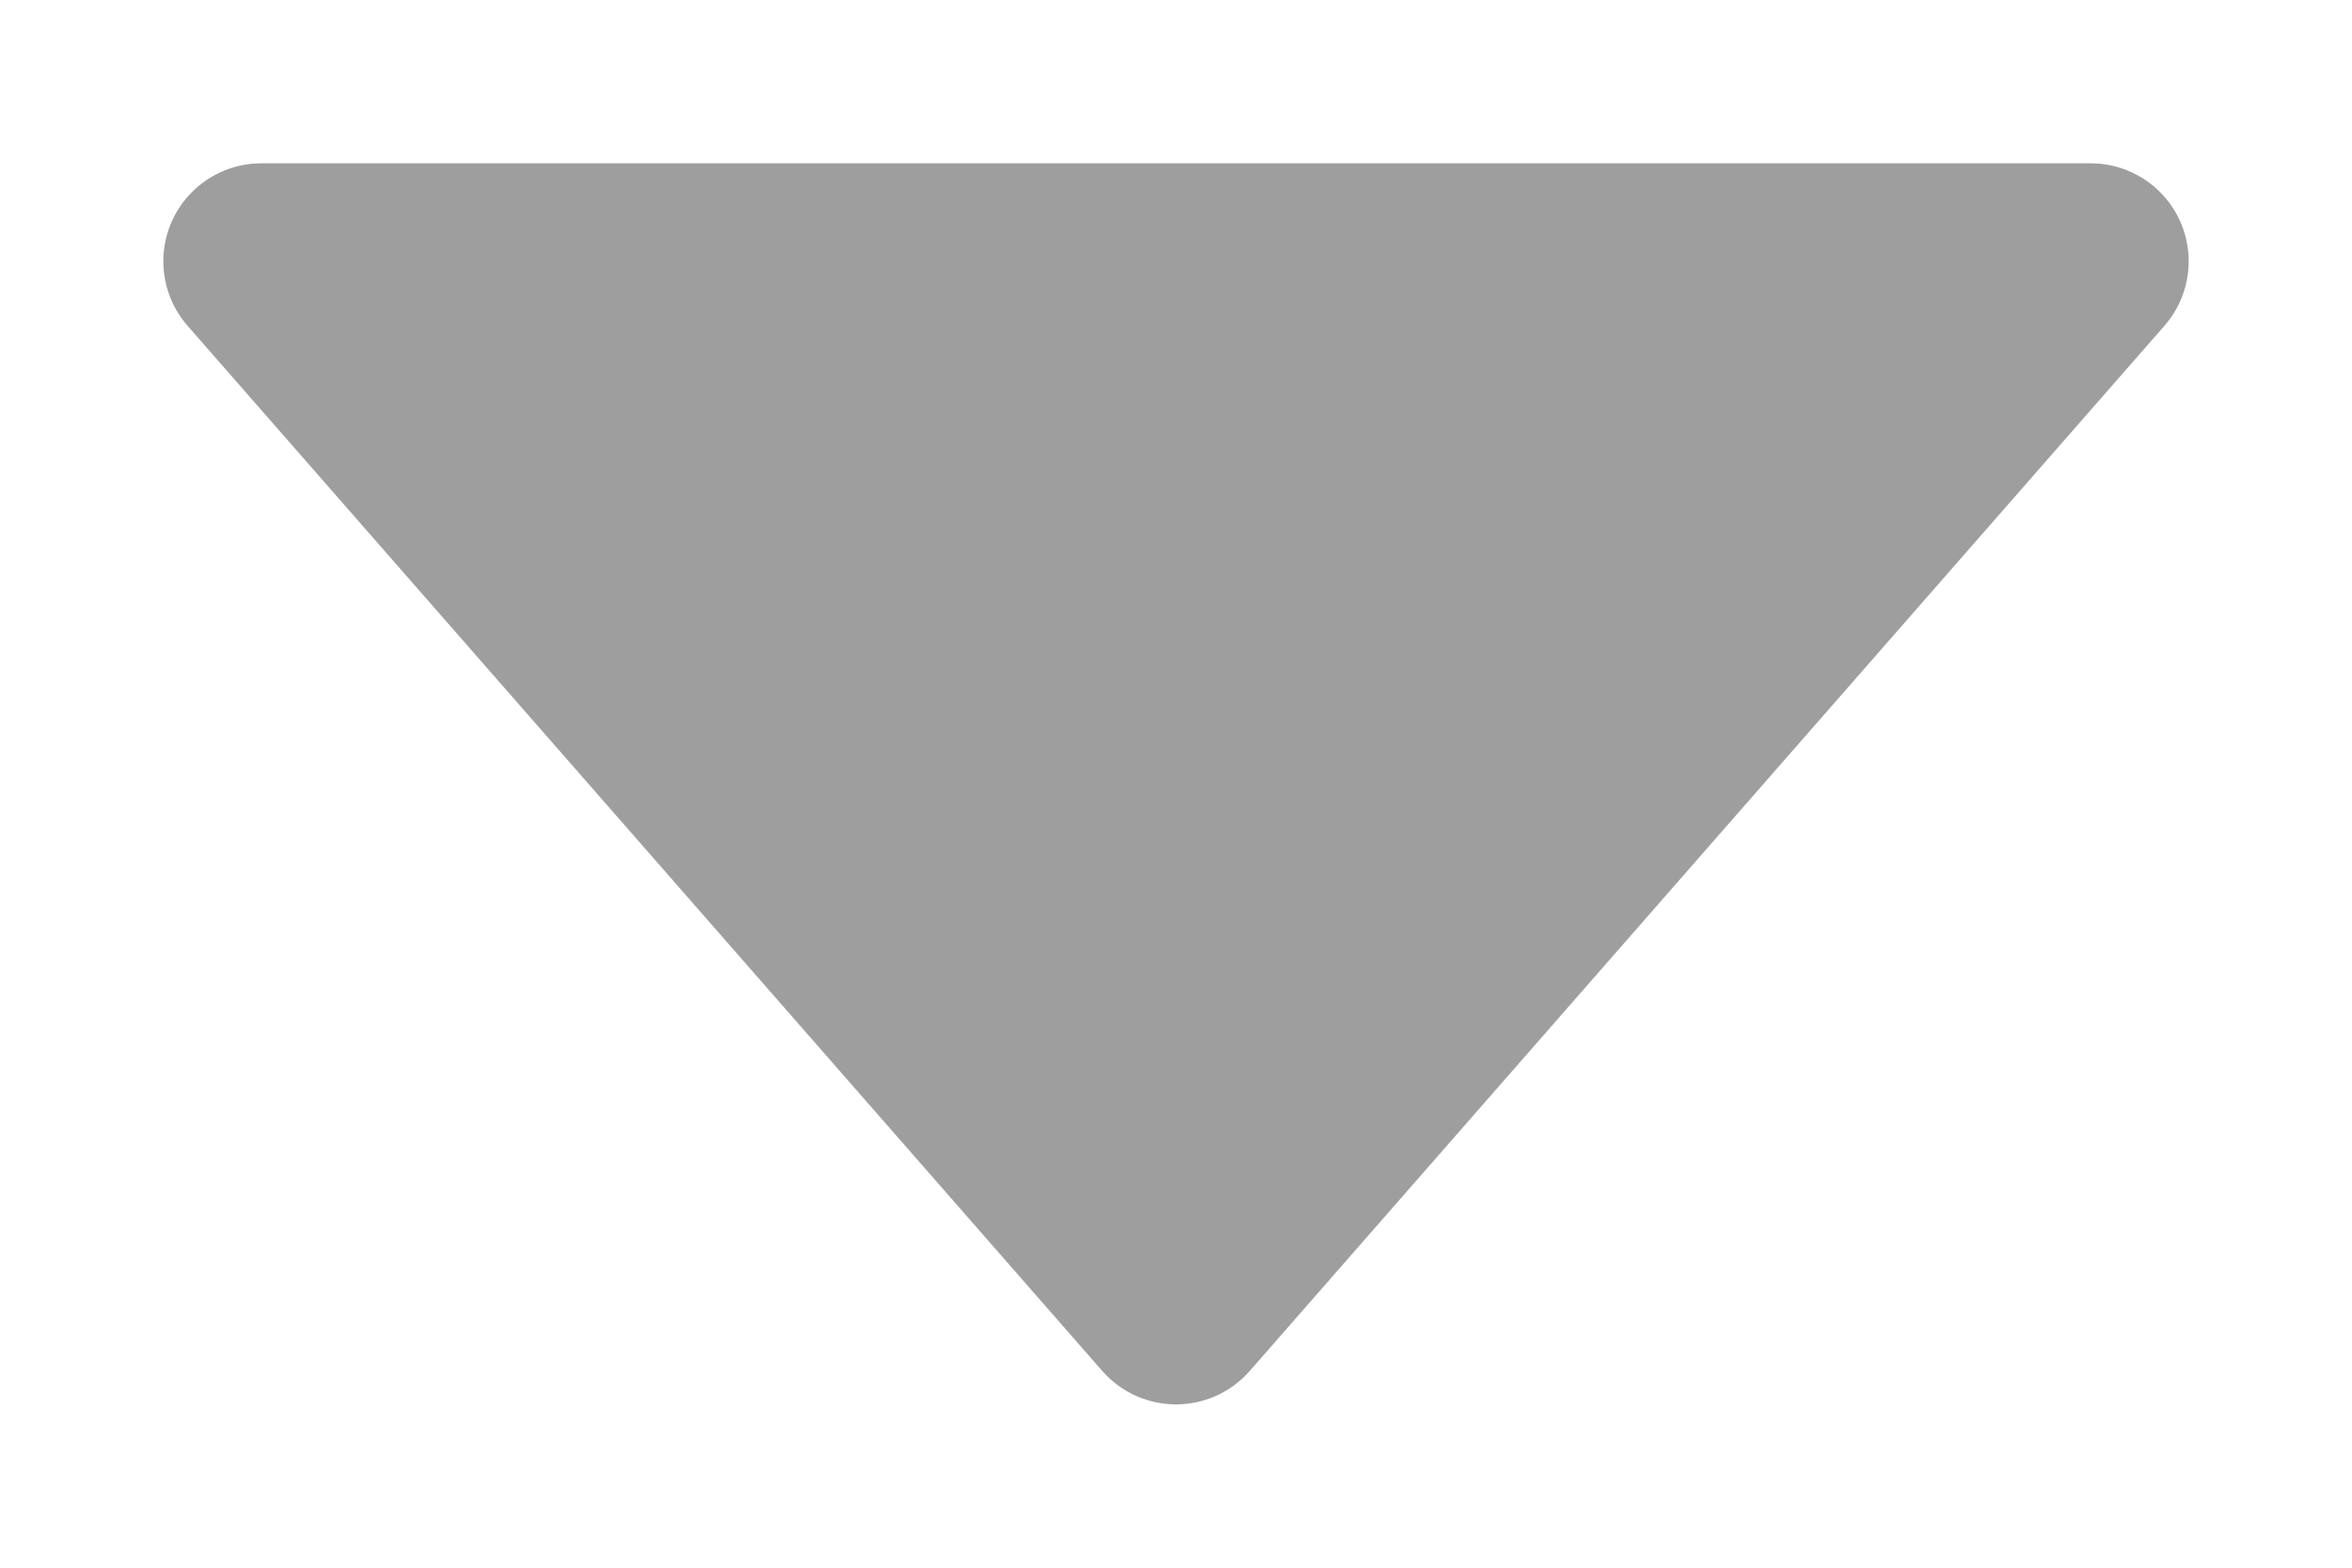 <svg width="9" height="6" viewBox="0 0 9 6" fill="none" xmlns="http://www.w3.org/2000/svg">
<path d="M1 1L4.5 5L8 1" fill="#9E9E9E"/>
<path d="M1 1L4.5 5L8 1L1 1Z" stroke="#9E9E9E" stroke-width="0.75" stroke-miterlimit="10" stroke-linecap="round" stroke-linejoin="round"/>
</svg>
